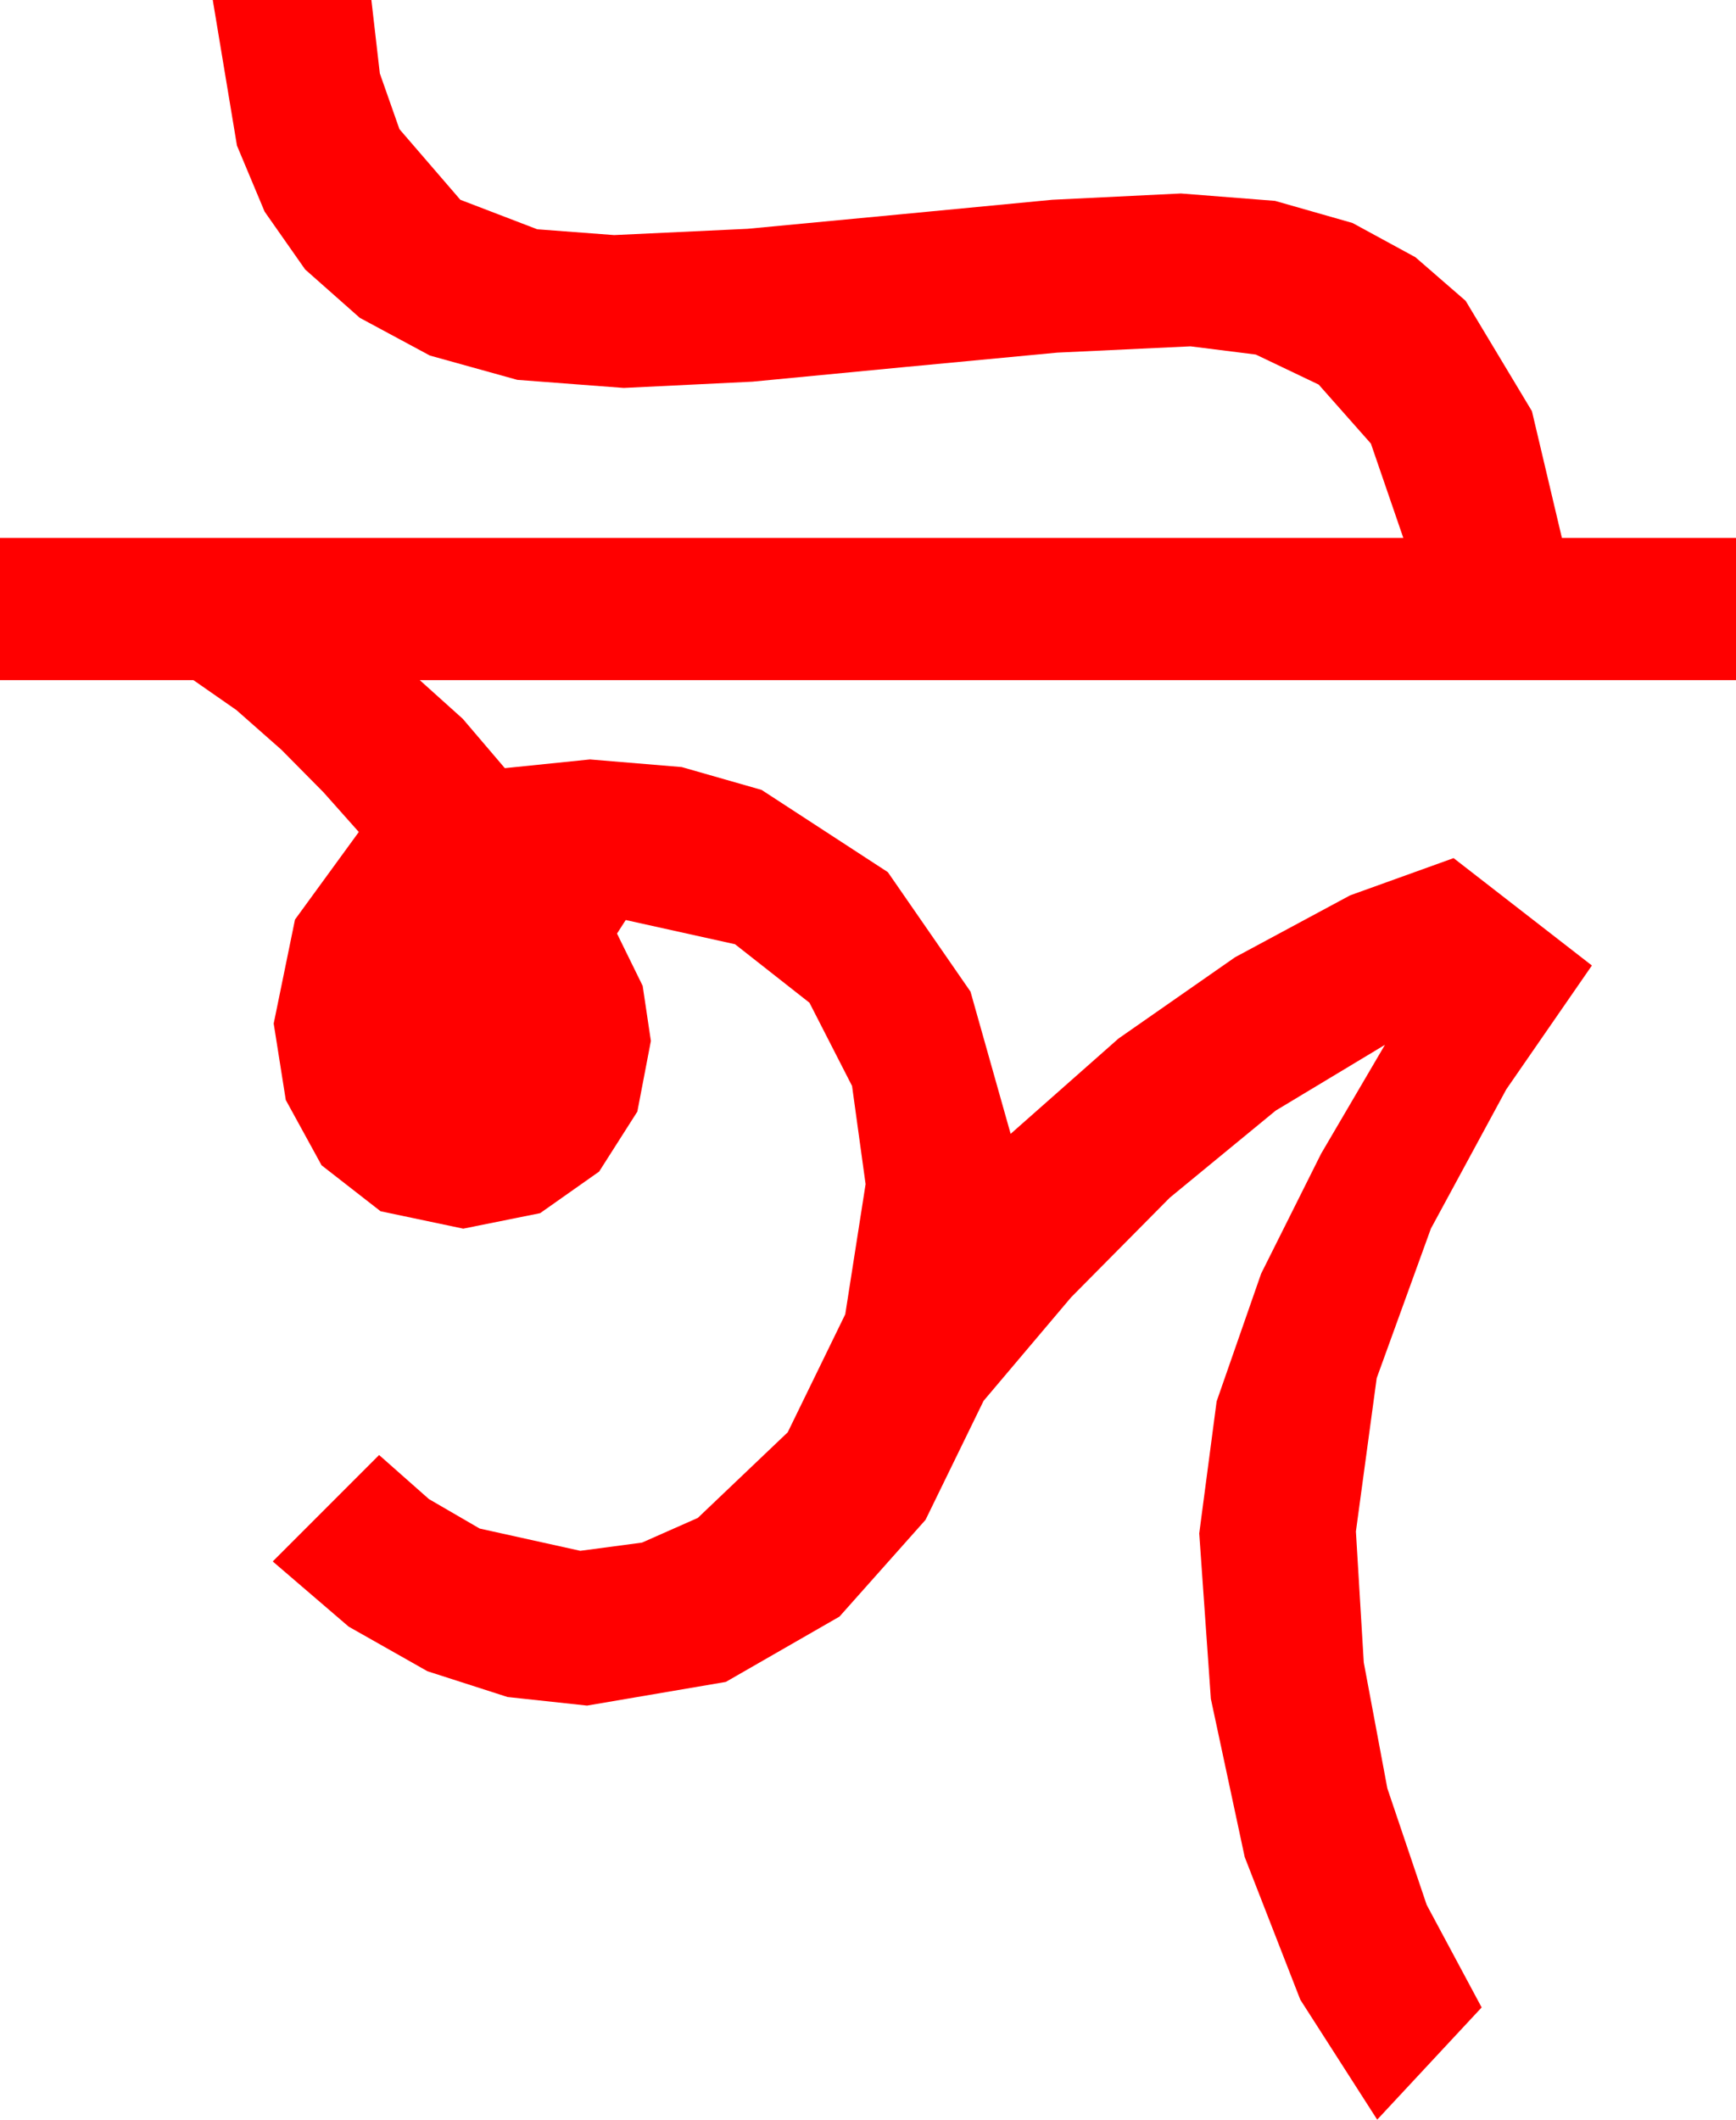 <?xml version="1.0" encoding="utf-8"?>
<!DOCTYPE svg PUBLIC "-//W3C//DTD SVG 1.1//EN" "http://www.w3.org/Graphics/SVG/1.1/DTD/svg11.dtd">
<svg width="52.588" height="64.189" xmlns="http://www.w3.org/2000/svg" xmlns:xlink="http://www.w3.org/1999/xlink" xmlns:xml="http://www.w3.org/XML/1998/namespace" version="1.1">
  <g>
    <g>
      <path style="fill:#FF0000;fill-opacity:1" d="M6.445,0L11.25,0 11.506,2.223 12.1,3.911 13.945,6.05 16.274,6.943 18.604,7.119 22.646,6.929 27.29,6.489 31.875,6.05 35.771,5.859 38.624,6.083 40.972,6.753 42.876,7.789 44.399,9.111 46.406,12.451 47.314,16.289 52.588,16.289 52.588,20.596 12.715,20.596 14.019,21.768 15.293,23.262 17.871,22.998 20.651,23.229 23.071,23.921 26.895,26.411 29.399,30.029 30.615,34.336 33.882,31.45 37.412,28.989 40.898,27.114 44.033,25.986 48.223,29.238 45.63,32.988 43.345,37.207 41.704,41.733 41.074,46.377 41.312,50.343 42.026,54.155 43.217,57.682 44.883,60.791 41.719,64.189 39.39,60.557 37.705,56.235 36.68,51.445 36.328,46.436 36.855,42.437 38.203,38.569 40.02,34.937 41.953,31.641 38.643,33.633 35.435,36.27 32.446,39.287 29.795,42.422 28.037,46.025 25.43,48.955 21.987,50.933 17.783,51.65 15.374,51.39 12.949,50.61 10.562,49.259 8.262,47.285 11.484,44.062 12.993,45.396 14.531,46.289 17.578,46.963 19.449,46.714 21.138,45.967 23.862,43.374 25.605,39.8 26.221,35.859 25.811,32.886 24.521,30.366 22.266,28.594 18.955,27.861 18.691,28.271 19.468,29.854 19.717,31.523 19.307,33.662 18.149,35.479 16.362,36.738 14.033,37.207 11.528,36.68 9.741,35.288 8.657,33.311 8.291,30.996 8.936,27.847 10.869,25.195 9.8,23.994 8.525,22.705 7.163,21.504 5.859,20.596 0,20.596 0,16.289 42.51,16.289 41.528,13.433 39.946,11.646 38.042,10.737 36.064,10.488 32.021,10.679 27.378,11.118 22.793,11.558 18.896,11.748 15.67,11.503 13.022,10.767 10.898,9.624 9.243,8.159 8.016,6.409 7.178,4.409 6.445,0z" />
    </g>
  </g>
</svg>